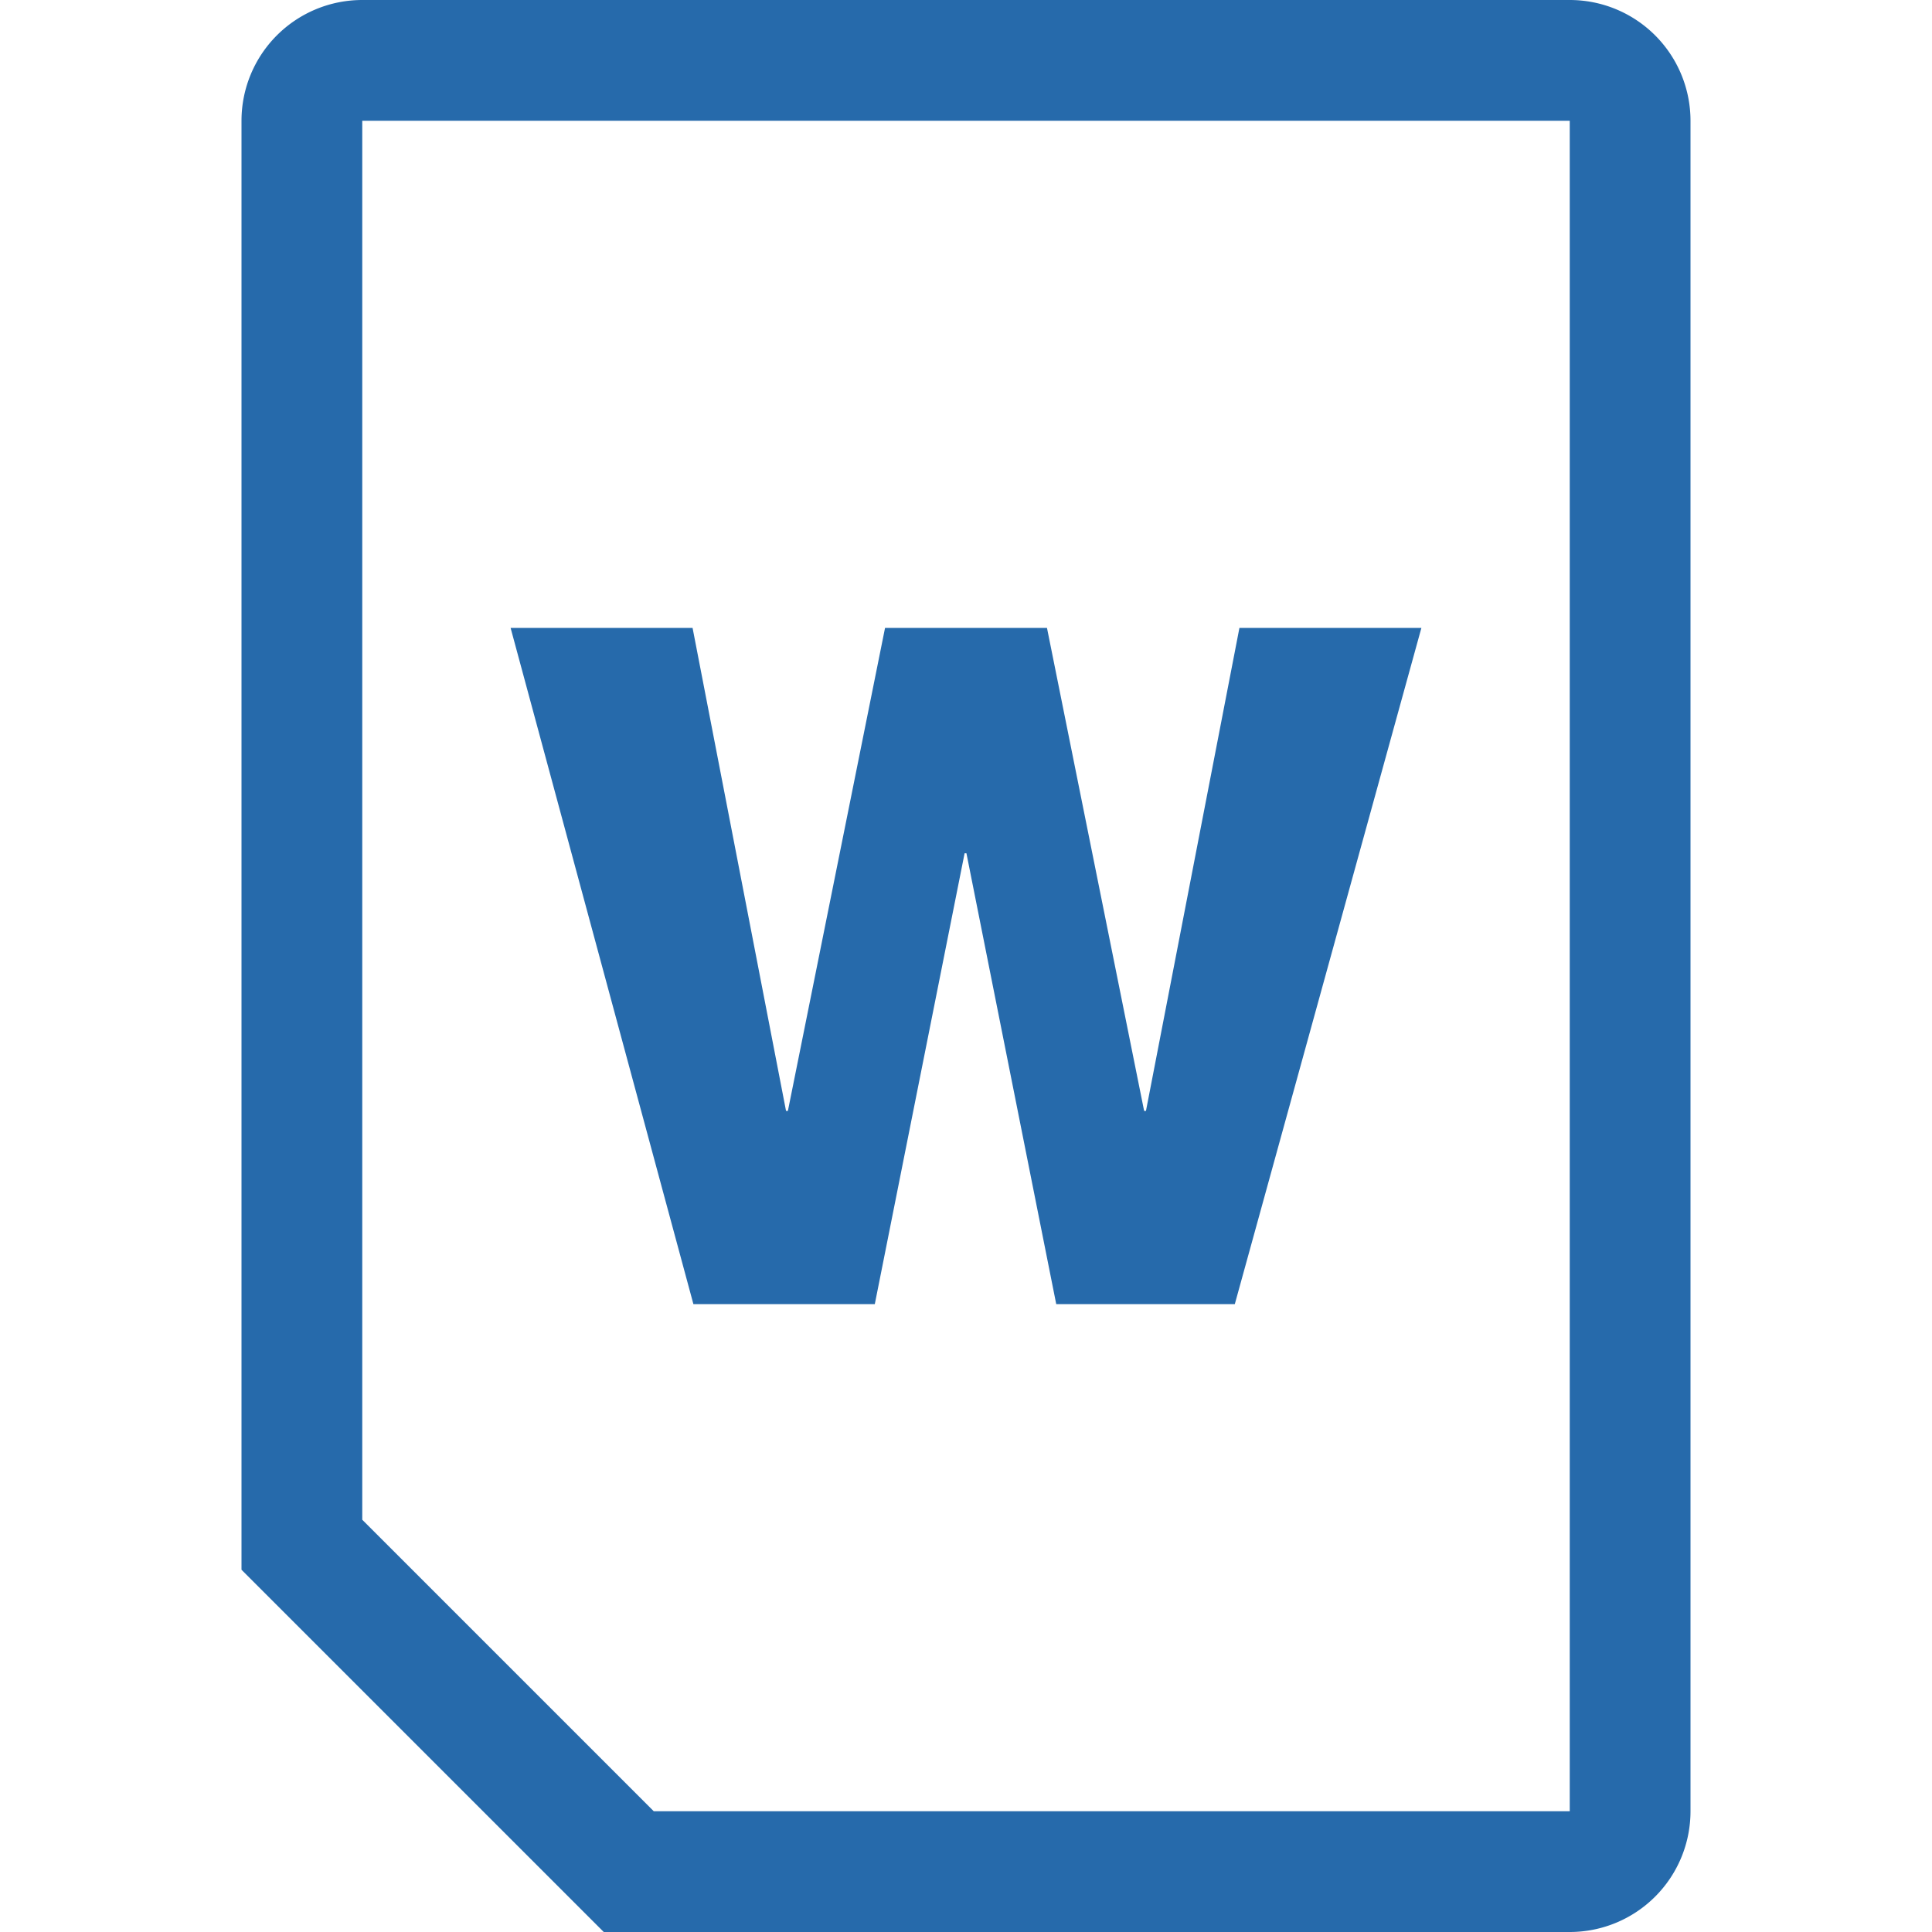 <svg id="Layer_1" data-name="Layer 1" xmlns="http://www.w3.org/2000/svg" width="80" height="80" viewBox="0 0 80 80"><defs><style>.cls-1{fill:#266aab;}</style></defs><title>Winword</title><path class="cls-1" d="M65,5V75H27.071L15,62.929V5H65m0-5H15a5,5,0,0,0-5,5V65L25,80H65a5,5,0,0,0,5-5V5a5,5,0,0,0-5-5Z"/><path class="cls-1" d="M51.131,54H43.736L40.018,35.333h-.076L36.224,54h-7.512L21.143,26H28.678l3.87,20h.077l4.023-20h6.705l4.023,20H47.452l3.87-20h7.535Z"/></svg>